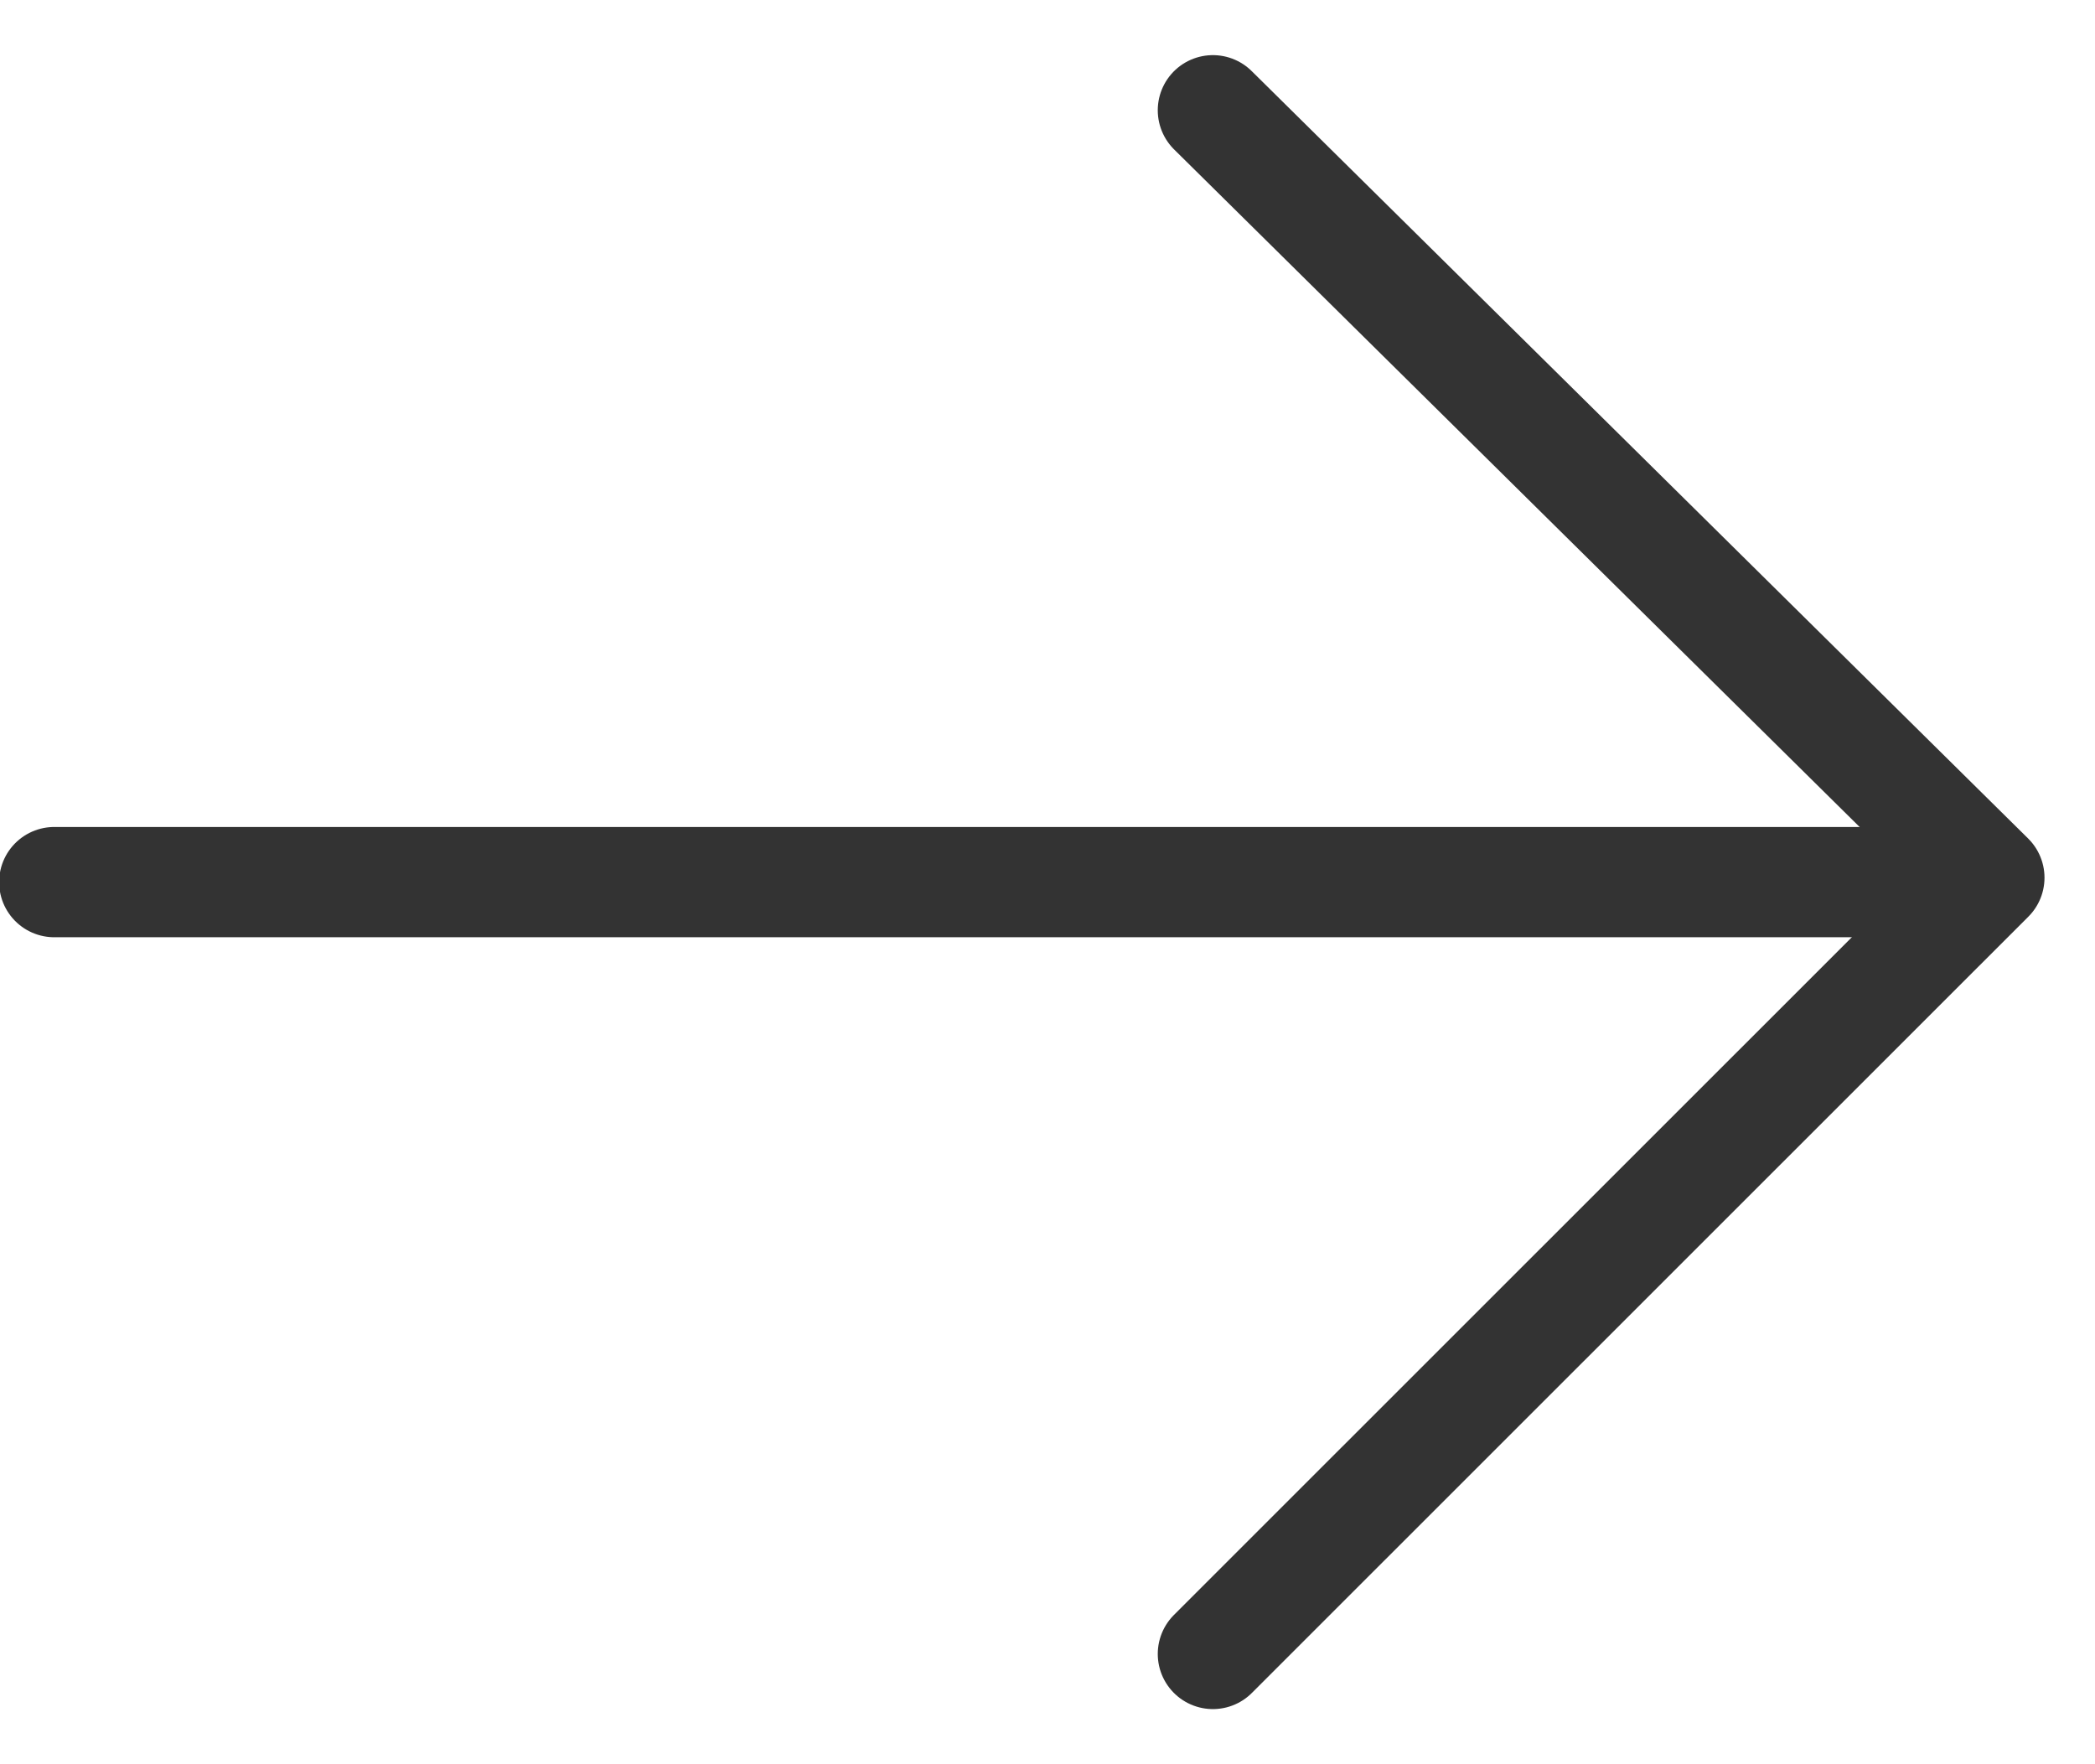 <svg width="19" height="16" xmlns="http://www.w3.org/2000/svg"><g stroke="#333" fill="none" fill-rule="evenodd" stroke-linecap="round"><path d="M.492 8h16.522"/><path stroke-linejoin="round" d="M11 1l7.042 6.96L11 15"/></g></svg>
